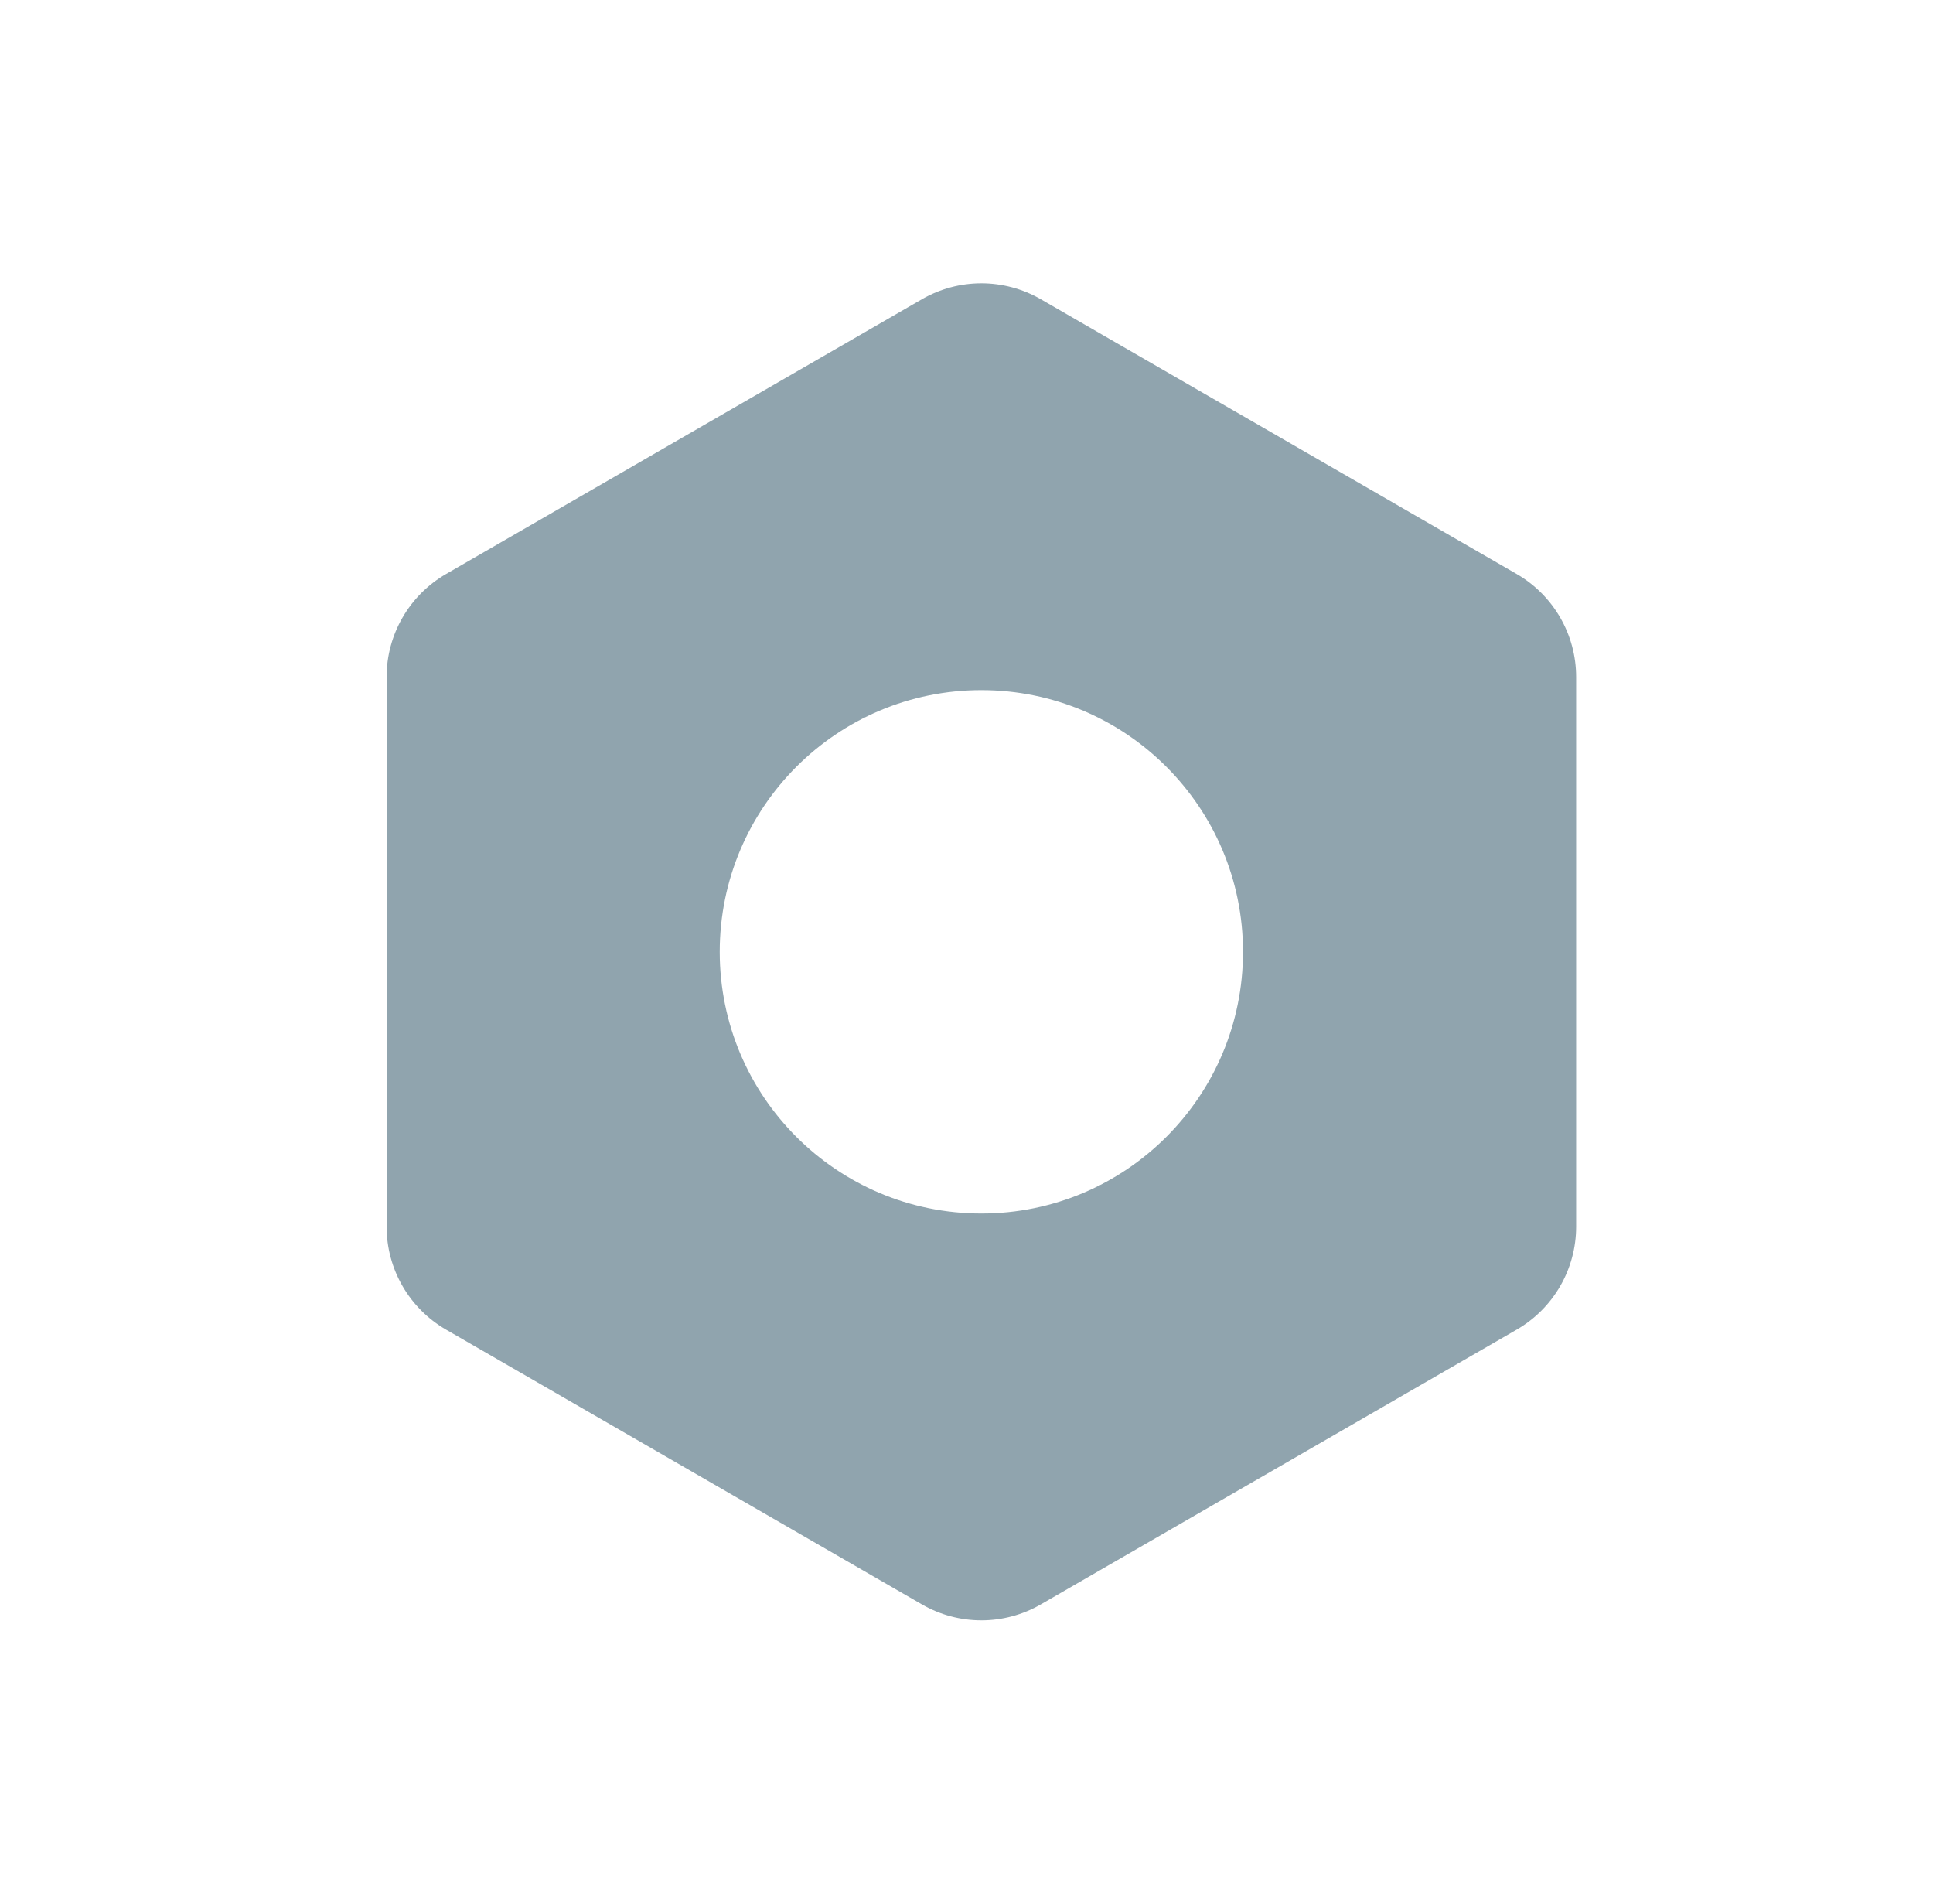 <?xml version="1.0" encoding="UTF-8"?>
<svg width="65px" height="64px" viewBox="0 0 65 64" version="1.1" xmlns="http://www.w3.org/2000/svg" xmlns:xlink="http://www.w3.org/1999/xlink">
    <!-- Generator: Sketch 60.1 (88133) - https://sketch.com -->
    <title>编组 3</title>
    <desc>Created with Sketch.</desc>
    <g id="页面-1" stroke="none" stroke-width="1" fill="none" fill-rule="evenodd">
        <g id="G1" transform="translate(-645, -228)">
            <g id="编组-3" transform="translate(646, 228)">
                <rect id="矩形" fill="#FFFFFF" opacity="0" x="0" y="0" width="64" height="64"></rect>
                <path d="M34,10.061 L50,19.298 C51.238,20.013 52,21.333 52,22.762 L52,41.238 C52,42.667 51.238,43.987 50,44.702 L34,53.939 C32.762,54.654 31.238,54.654 30,53.939 L14,44.702 C12.762,43.987 12,42.667 12,41.238 L12,22.762 C12,21.333 12.762,20.013 14,19.298 L30,10.061 C31.238,9.346 32.762,9.346 34,10.061 Z M32,23.202 C27.141,23.202 23.202,27.141 23.202,32 C23.202,36.859 27.141,40.798 32,40.798 C36.859,40.798 40.798,36.859 40.798,32 C40.798,27.141 36.859,23.202 32,23.202 Z" id="形状结合" fill="#90A4AE"></path>
            </g>
        </g>
    </g>
</svg>